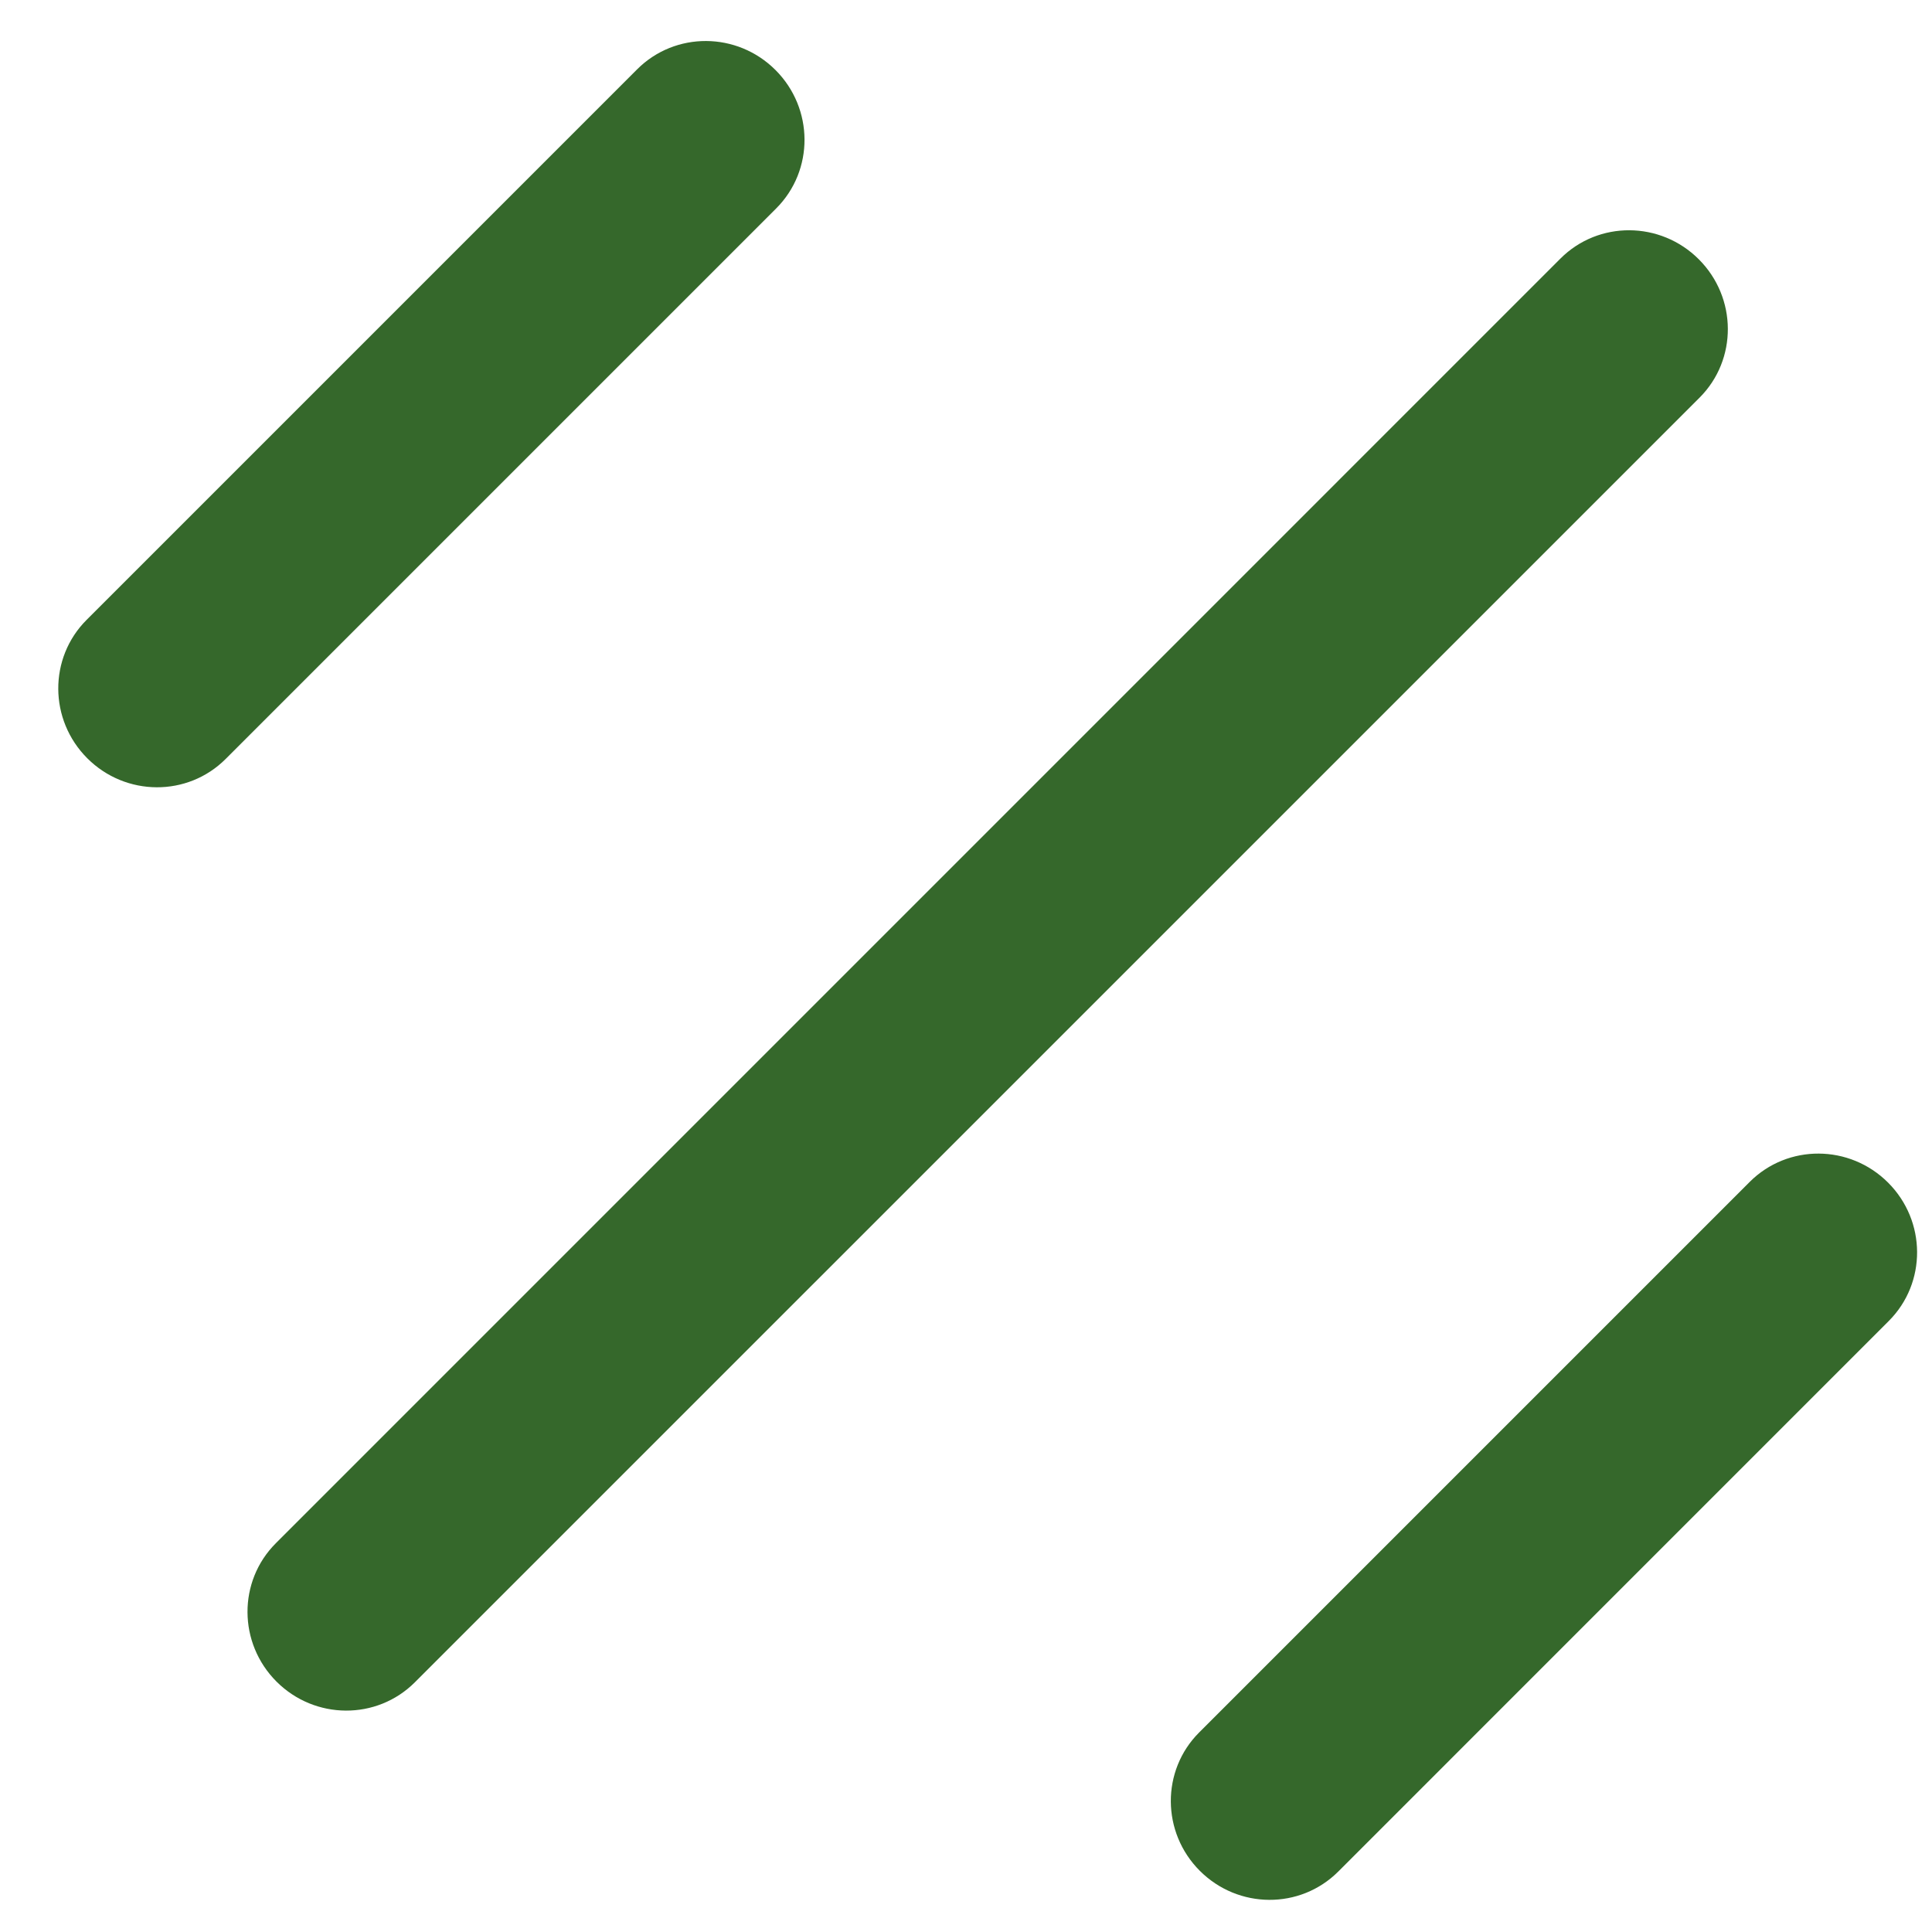 <svg width="33" height="33" viewBox="0 0 33 33" fill="none" xmlns="http://www.w3.org/2000/svg">
<path d="M1.479 10.588C0.829 11.238 0.835 12.296 1.491 12.952C2.147 13.608 3.205 13.613 3.854 12.964L13.258 3.56C13.908 2.91 13.902 1.852 13.246 1.196C12.59 0.54 11.532 0.535 10.883 1.184L1.479 10.588Z" fill="#35682B"/>
<path d="M4.711 26.36C4.062 27.009 4.067 28.067 4.723 28.723C5.379 29.379 6.437 29.384 7.086 28.735L29.03 6.792C29.679 6.143 29.673 5.085 29.017 4.429C28.361 3.773 27.303 3.767 26.654 4.416L4.711 26.36Z" fill="#35682B"/>
<path d="M20.482 29.592C19.833 30.241 19.838 31.299 20.494 31.955C21.15 32.611 22.208 32.617 22.858 31.968L32.262 22.563C32.911 21.914 32.906 20.856 32.25 20.2C31.594 19.544 30.536 19.538 29.886 20.188L20.482 29.592Z" fill="#35682B"/>
</svg>

